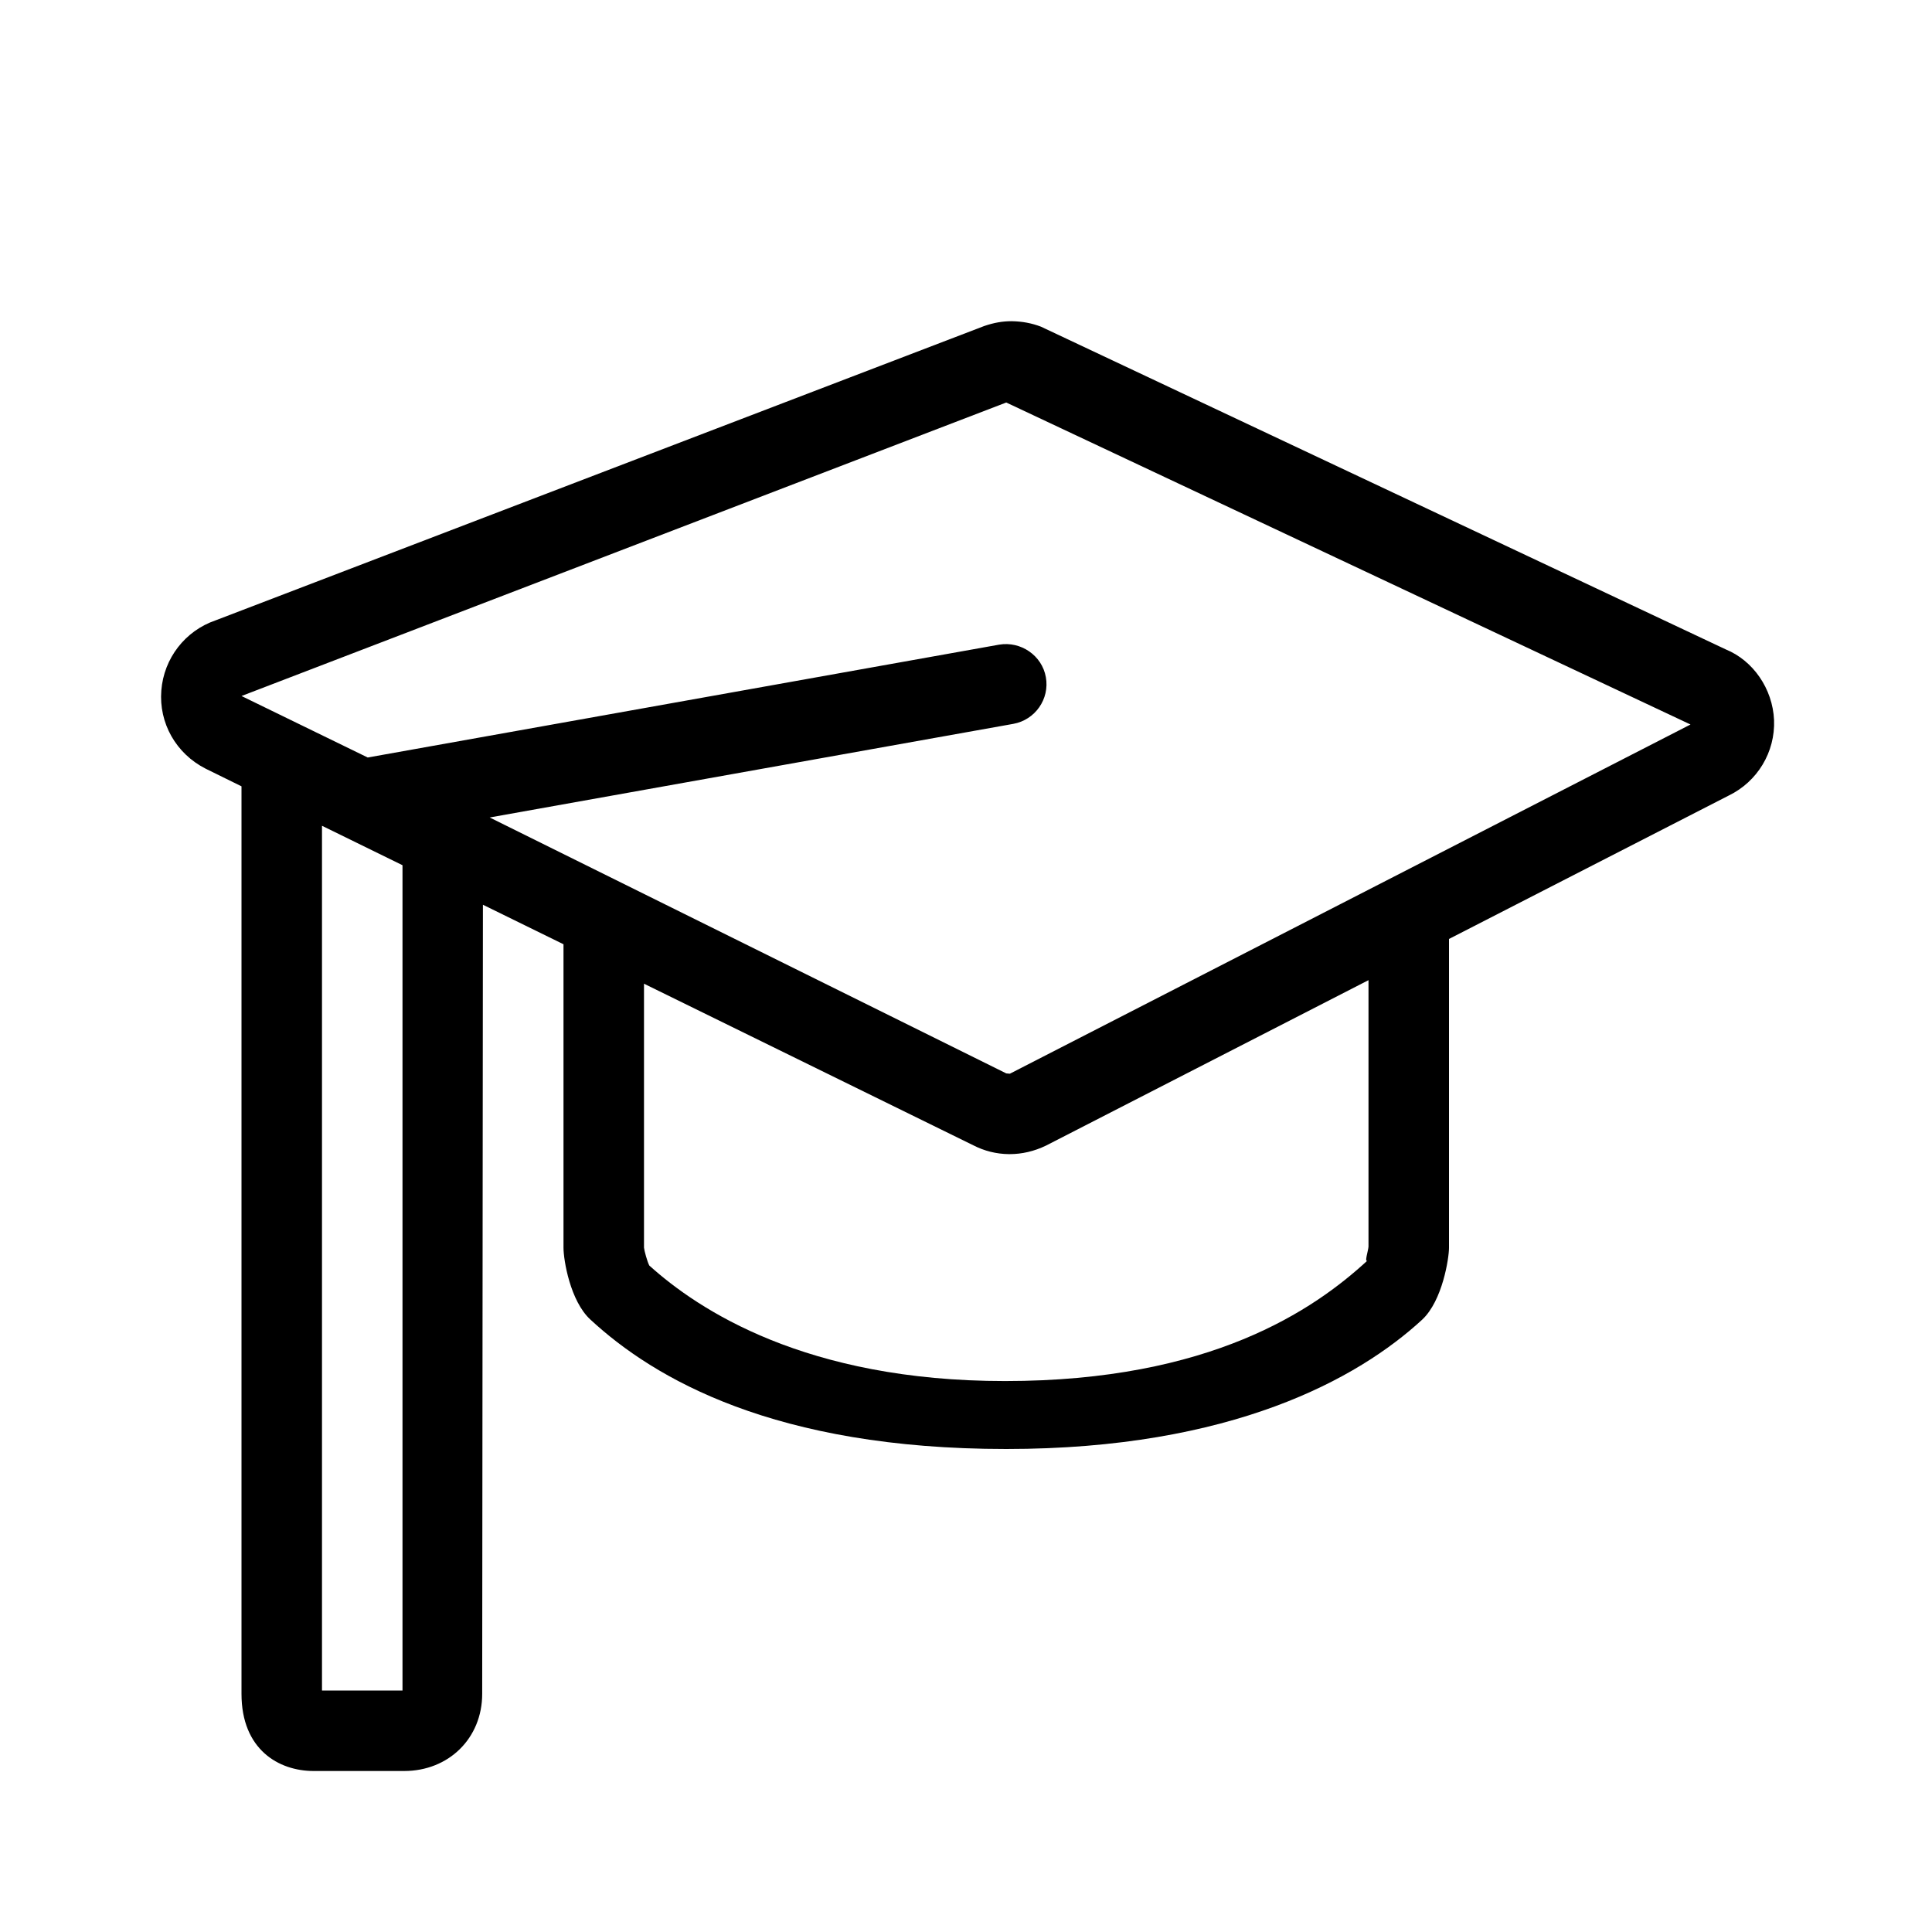 <?xml version="1.0" encoding="utf-8"?>
<!-- Generator: Adobe Illustrator 16.0.4, SVG Export Plug-In . SVG Version: 6.00 Build 0)  -->
<!DOCTYPE svg PUBLIC "-//W3C//DTD SVG 1.1//EN" "http://www.w3.org/Graphics/SVG/1.1/DTD/svg11.dtd">
<svg version="1.1" id="_x32_4x24_OUTLINED" xmlns="http://www.w3.org/2000/svg" xmlns:xlink="http://www.w3.org/1999/xlink" x="0px"
	 y="0px" width="24px" height="24px" viewBox="4651 2779 24 24" enable-background="new 4651 2779 24 24" xml:space="preserve">
<path d="M4672.438,2787.067l-8.507-4.009c-0.113-0.043-0.231-0.066-0.365-0.068c-0.11,0-0.218,0.018-0.34,0.06l-9.547,3.656
	c-0.379,0.129-0.644,0.472-0.675,0.872c-0.032,0.404,0.182,0.783,0.549,0.97l0.447,0.22v11.274c0,0.69,0.461,0.958,0.896,0.958
	h1.125c0.552,0,0.969-0.406,0.969-0.959l0.009-9.802l1.001,0.491v3.77c0,0.151,0.083,0.664,0.336,0.894
	c0.792,0.732,2.288,1.606,5.164,1.606c2.801,0,4.372-0.874,5.167-1.607c0.253-0.236,0.333-0.765,0.333-0.893v-3.836l3.476-1.782
	c0.356-0.173,0.577-0.54,0.562-0.936C4673.021,2787.554,4672.776,2787.205,4672.438,2787.067z M4656,2800h-1v-10.742l1,0.49V2800z
	 M4668,2794.486c-0.003,0.05-0.054,0.204-0.013,0.173c-0.663,0.611-1.948,1.497-4.503,1.497c-2.477,0-3.809-0.886-4.418-1.435
	c-0.025-0.046-0.062-0.183-0.066-0.222v-3.279l4.09,2.007c0.138,0.071,0.286,0.108,0.441,0.11h0.012
	c0.151,0,0.304-0.035,0.451-0.106l4.006-2.055V2794.486z M4663.547,2792.337c-0.003,0.001-0.004,0.001-0.004,0.001l-0.043-0.004
	l-6.417-3.179l6.505-1.163c0.271-0.049,0.453-0.309,0.404-0.58c-0.048-0.271-0.312-0.449-0.58-0.404l-7.844,1.402l-1.568-0.764
	l9.5-3.646l8.5,4L4663.547,2792.337z"/>
</svg>

